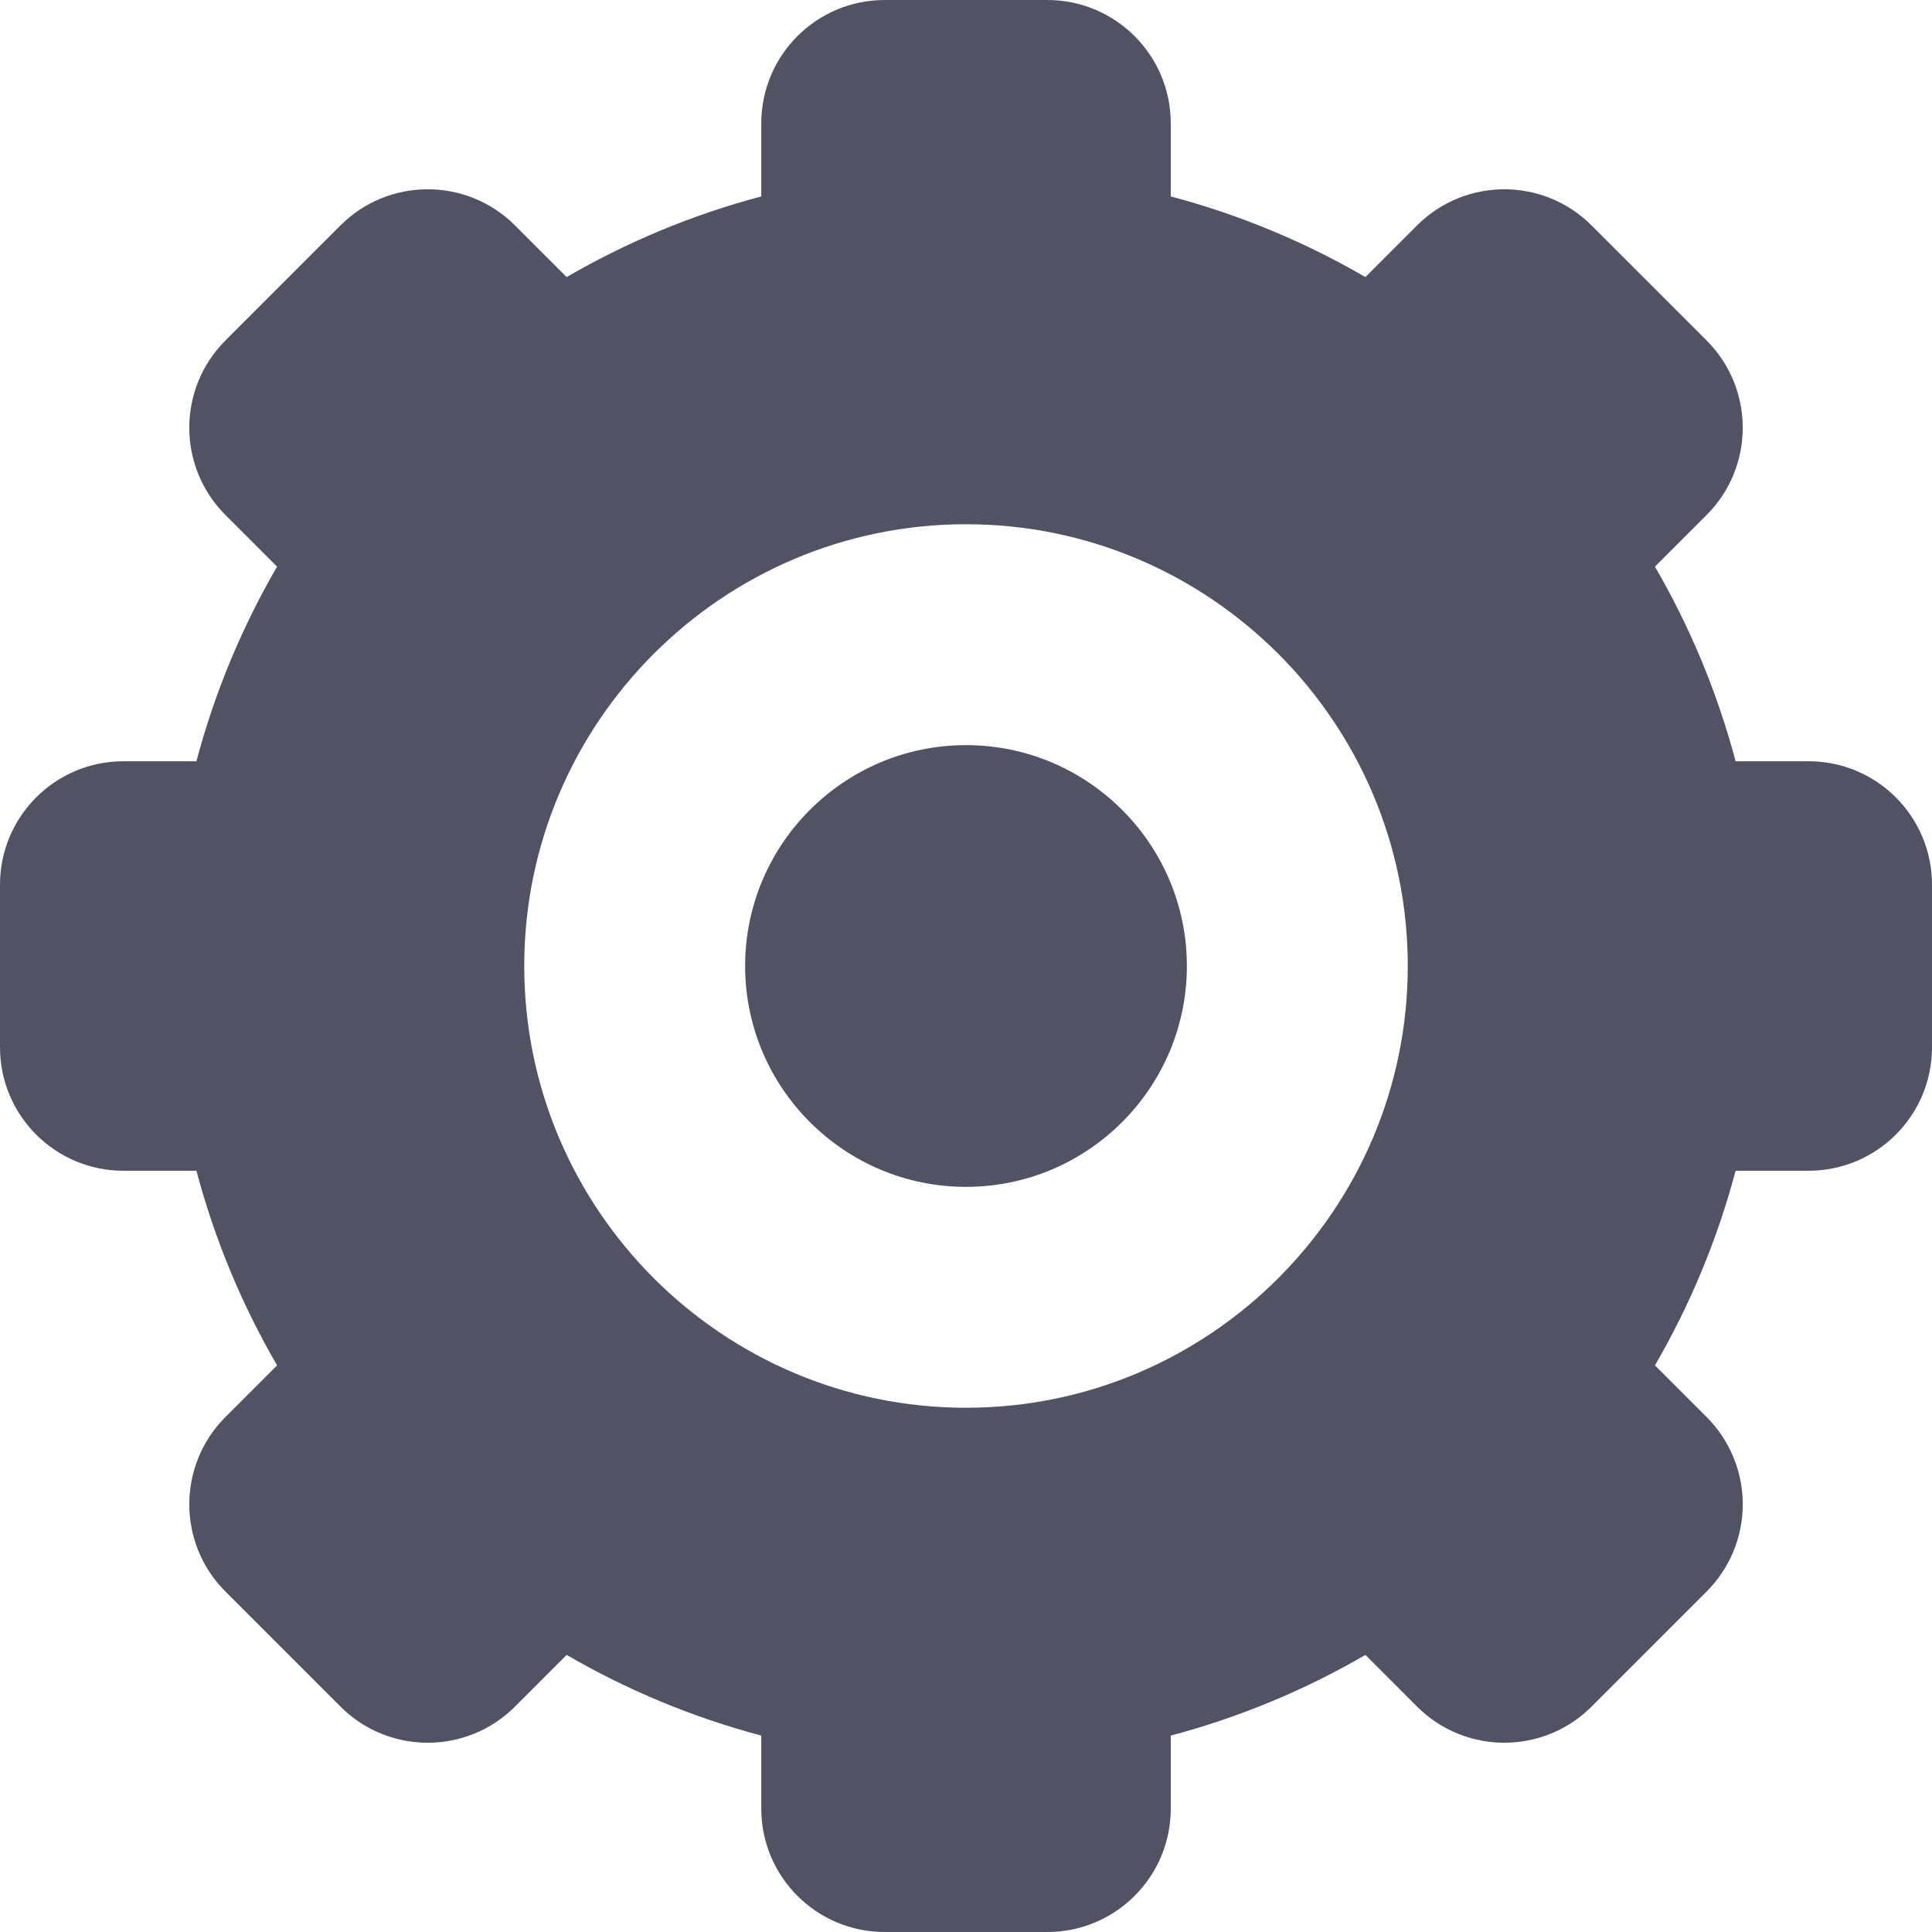 <?xml version="1.0" encoding="iso-8859-1"?>
<!-- Generator: Adobe Illustrator 18.0.0, SVG Export Plug-In . SVG Version: 6.00 Build 0)  -->
<!DOCTYPE svg PUBLIC "-//W3C//DTD SVG 1.1//EN" "http://www.w3.org/Graphics/SVG/1.1/DTD/svg11.dtd">
<svg version="1.1" id="Capa_1" xmlns="http://www.w3.org/2000/svg" xmlns:xlink="http://www.w3.org/1999/xlink" x="0px" y="0px"
	 viewBox="0 0 262.394 262.394" style="enable-background:new 0 0 262.394 262.394;" xml:space="preserve" fill="#515365">
<g>
	<path d="M245.63,103.39h-9.91c-2.486-9.371-6.197-18.242-10.955-26.432l7.015-7.015c6.546-6.546,6.546-17.159,0-23.705
		l-15.621-15.621c-6.546-6.546-17.159-6.546-23.705,0l-7.015,7.015c-8.19-4.758-17.061-8.468-26.432-10.955v-9.914
		C159.007,7.505,151.502,0,142.244,0h-22.091c-9.258,0-16.763,7.505-16.763,16.763v9.914c-9.37,2.486-18.242,6.197-26.431,10.954
		l-7.016-7.015c-6.546-6.546-17.159-6.546-23.705,0.001L30.618,46.238c-6.546,6.546-6.546,17.159,0,23.705l7.014,7.014
		c-4.758,8.19-8.469,17.062-10.955,26.433h-9.914c-9.257,0-16.762,7.505-16.762,16.763v22.09c0,9.258,7.505,16.763,16.762,16.763
		h9.914c2.487,9.371,6.198,18.243,10.956,26.433l-7.015,7.015c-6.546,6.546-6.546,17.159,0,23.705l15.621,15.621
		c6.546,6.546,17.159,6.546,23.705,0l7.016-7.016c8.189,4.758,17.061,8.469,26.431,10.955v9.913c0,9.258,7.505,16.763,16.763,16.763
		h22.091c9.258,0,16.763-7.505,16.763-16.763v-9.913c9.371-2.487,18.242-6.198,26.432-10.956l7.016,7.017
		c6.546,6.546,17.159,6.546,23.705,0l15.621-15.621c3.145-3.144,4.91-7.407,4.91-11.853s-1.766-8.709-4.91-11.853l-7.016-7.016
		c4.758-8.189,8.468-17.062,10.955-26.432h9.91c9.258,0,16.763-7.505,16.763-16.763v-22.09
		C262.393,110.895,254.888,103.39,245.63,103.39z M131.198,191.194c-33.083,0-59.998-26.915-59.998-59.997
		c0-33.083,26.915-59.998,59.998-59.998s59.998,26.915,59.998,59.998C191.196,164.279,164.281,191.194,131.198,191.194z"/>
	<path d="M131.198,101.199c-16.541,0-29.998,13.457-29.998,29.998c0,16.54,13.457,29.997,29.998,29.997s29.998-13.457,29.998-29.997
		C161.196,114.656,147.739,101.199,131.198,101.199z"/>
</g>
<g>
</g>
<g>
</g>
<g>
</g>
<g>
</g>
<g>
</g>
<g>
</g>
<g>
</g>
<g>
</g>
<g>
</g>
<g>
</g>
<g>
</g>
<g>
</g>
<g>
</g>
<g>
</g>
<g>
</g>
</svg>
